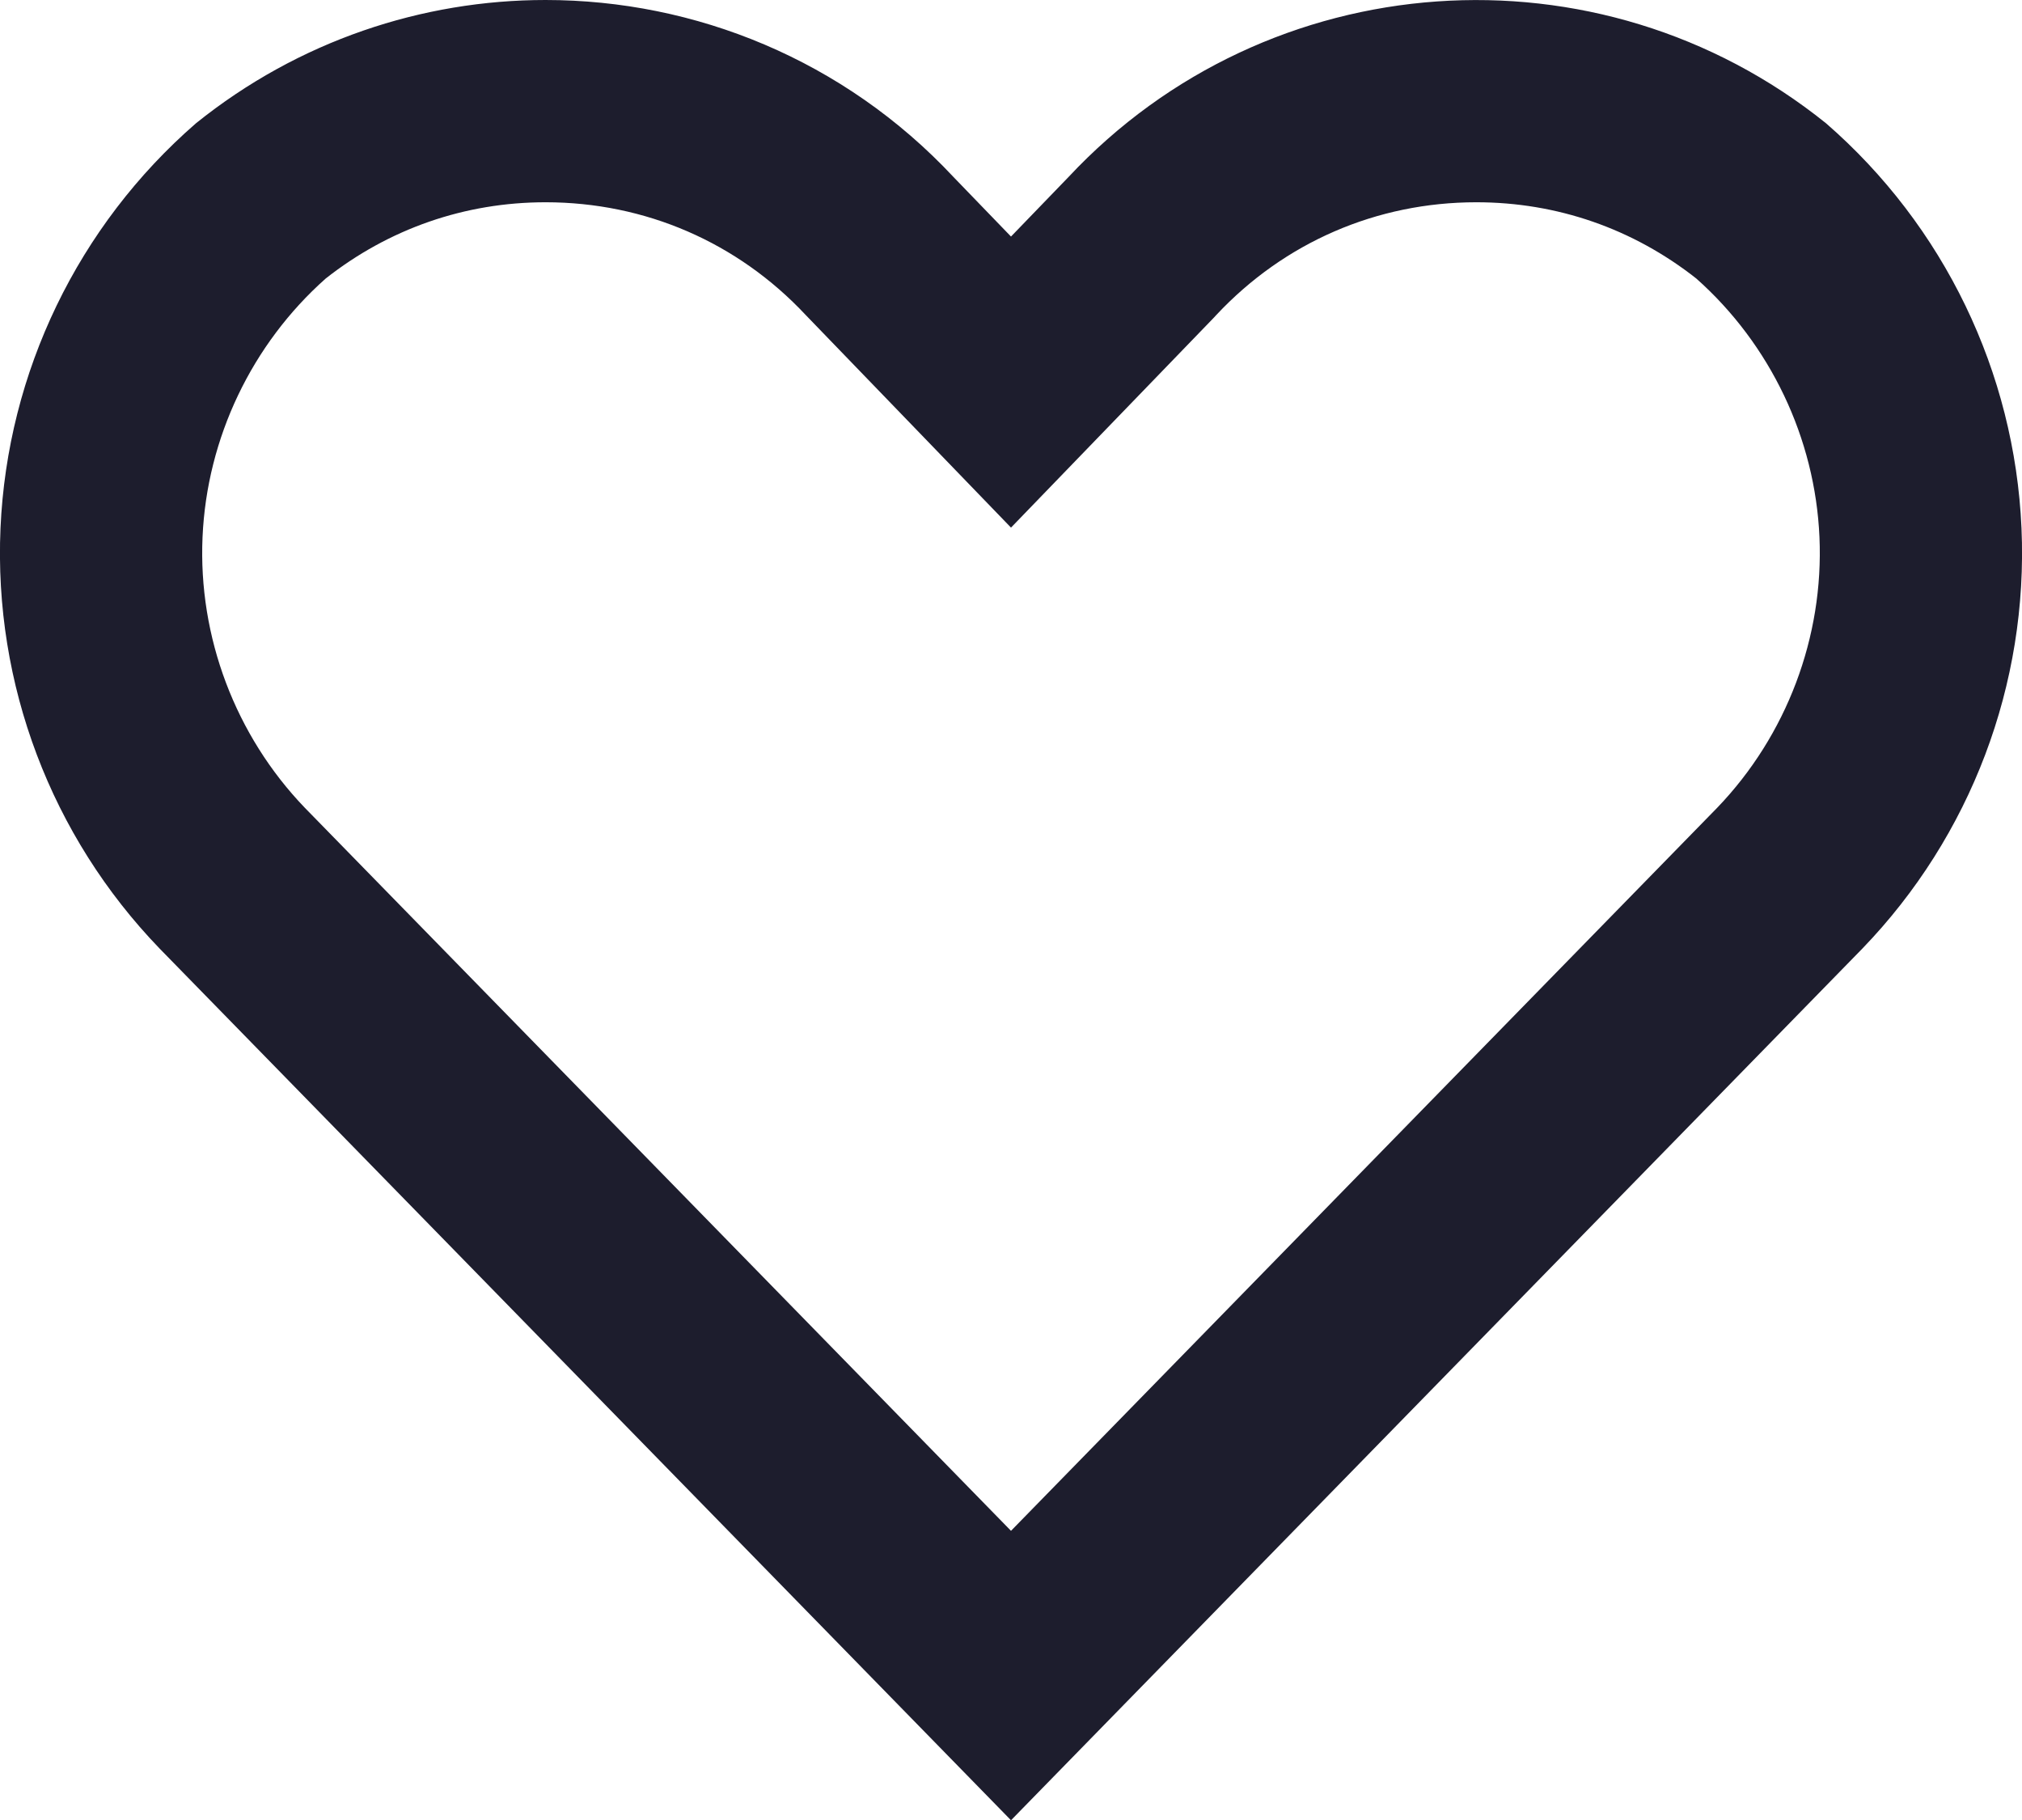 <svg xmlns="http://www.w3.org/2000/svg" width="19.996" height="17.999" viewBox="0 0 19.996 17.999">
  <defs>
    <style>
      .cls-1 {
        fill: none;
      }

      .cls-2, .cls-3 {
        stroke: none;
      }

      .cls-3 {
        fill: #1d1d2d;
      }
    </style>
  </defs>
  <g id="heart" class="cls-1" transform="translate(-2.002 -4.001)">
    <path class="cls-2" d="M20.06,5.22a5.52,5.52,0,0,0-7.49.53L12,6.34l-.57-.59a5.52,5.52,0,0,0-7.49-.53,5.63,5.63,0,0,0-.36,8.16L12,22l8.42-8.62a5.63,5.63,0,0,0-.36-8.16Z"/>
    <path class="cls-3" d="M 7.397 6.001 C 6.6 6.001 5.849 6.262 5.223 6.755 C 4.492 7.404 4.048 8.333 4.005 9.311 C 3.961 10.299 4.33 11.274 5.015 11.987 L 12 19.138 L 18.985 11.987 C 19.67 11.274 20.039 10.299 19.995 9.311 C 19.952 8.333 19.508 7.404 18.777 6.755 C 18.151 6.262 17.4 6.001 16.602 6.001 C 15.617 6.001 14.703 6.397 14.03 7.116 L 14.008 7.14 L 12 9.218 L 9.97 7.116 C 9.297 6.397 8.383 6.001 7.397 6.001 M 7.397 4.001 C 8.876 4.001 10.348 4.593 11.43 5.75 L 12 6.34 L 12.57 5.75 C 14.543 3.641 17.809 3.41 20.06 5.22 C 21.226 6.233 21.925 7.68 21.993 9.223 C 22.061 10.766 21.492 12.269 20.42 13.38 L 12 22 L 3.58 13.38 C 2.508 12.269 1.939 10.766 2.007 9.223 C 2.075 7.68 2.774 6.233 3.94 5.22 C 4.956 4.403 6.18 4.001 7.397 4.001 Z"/>
  </g>
</svg>
